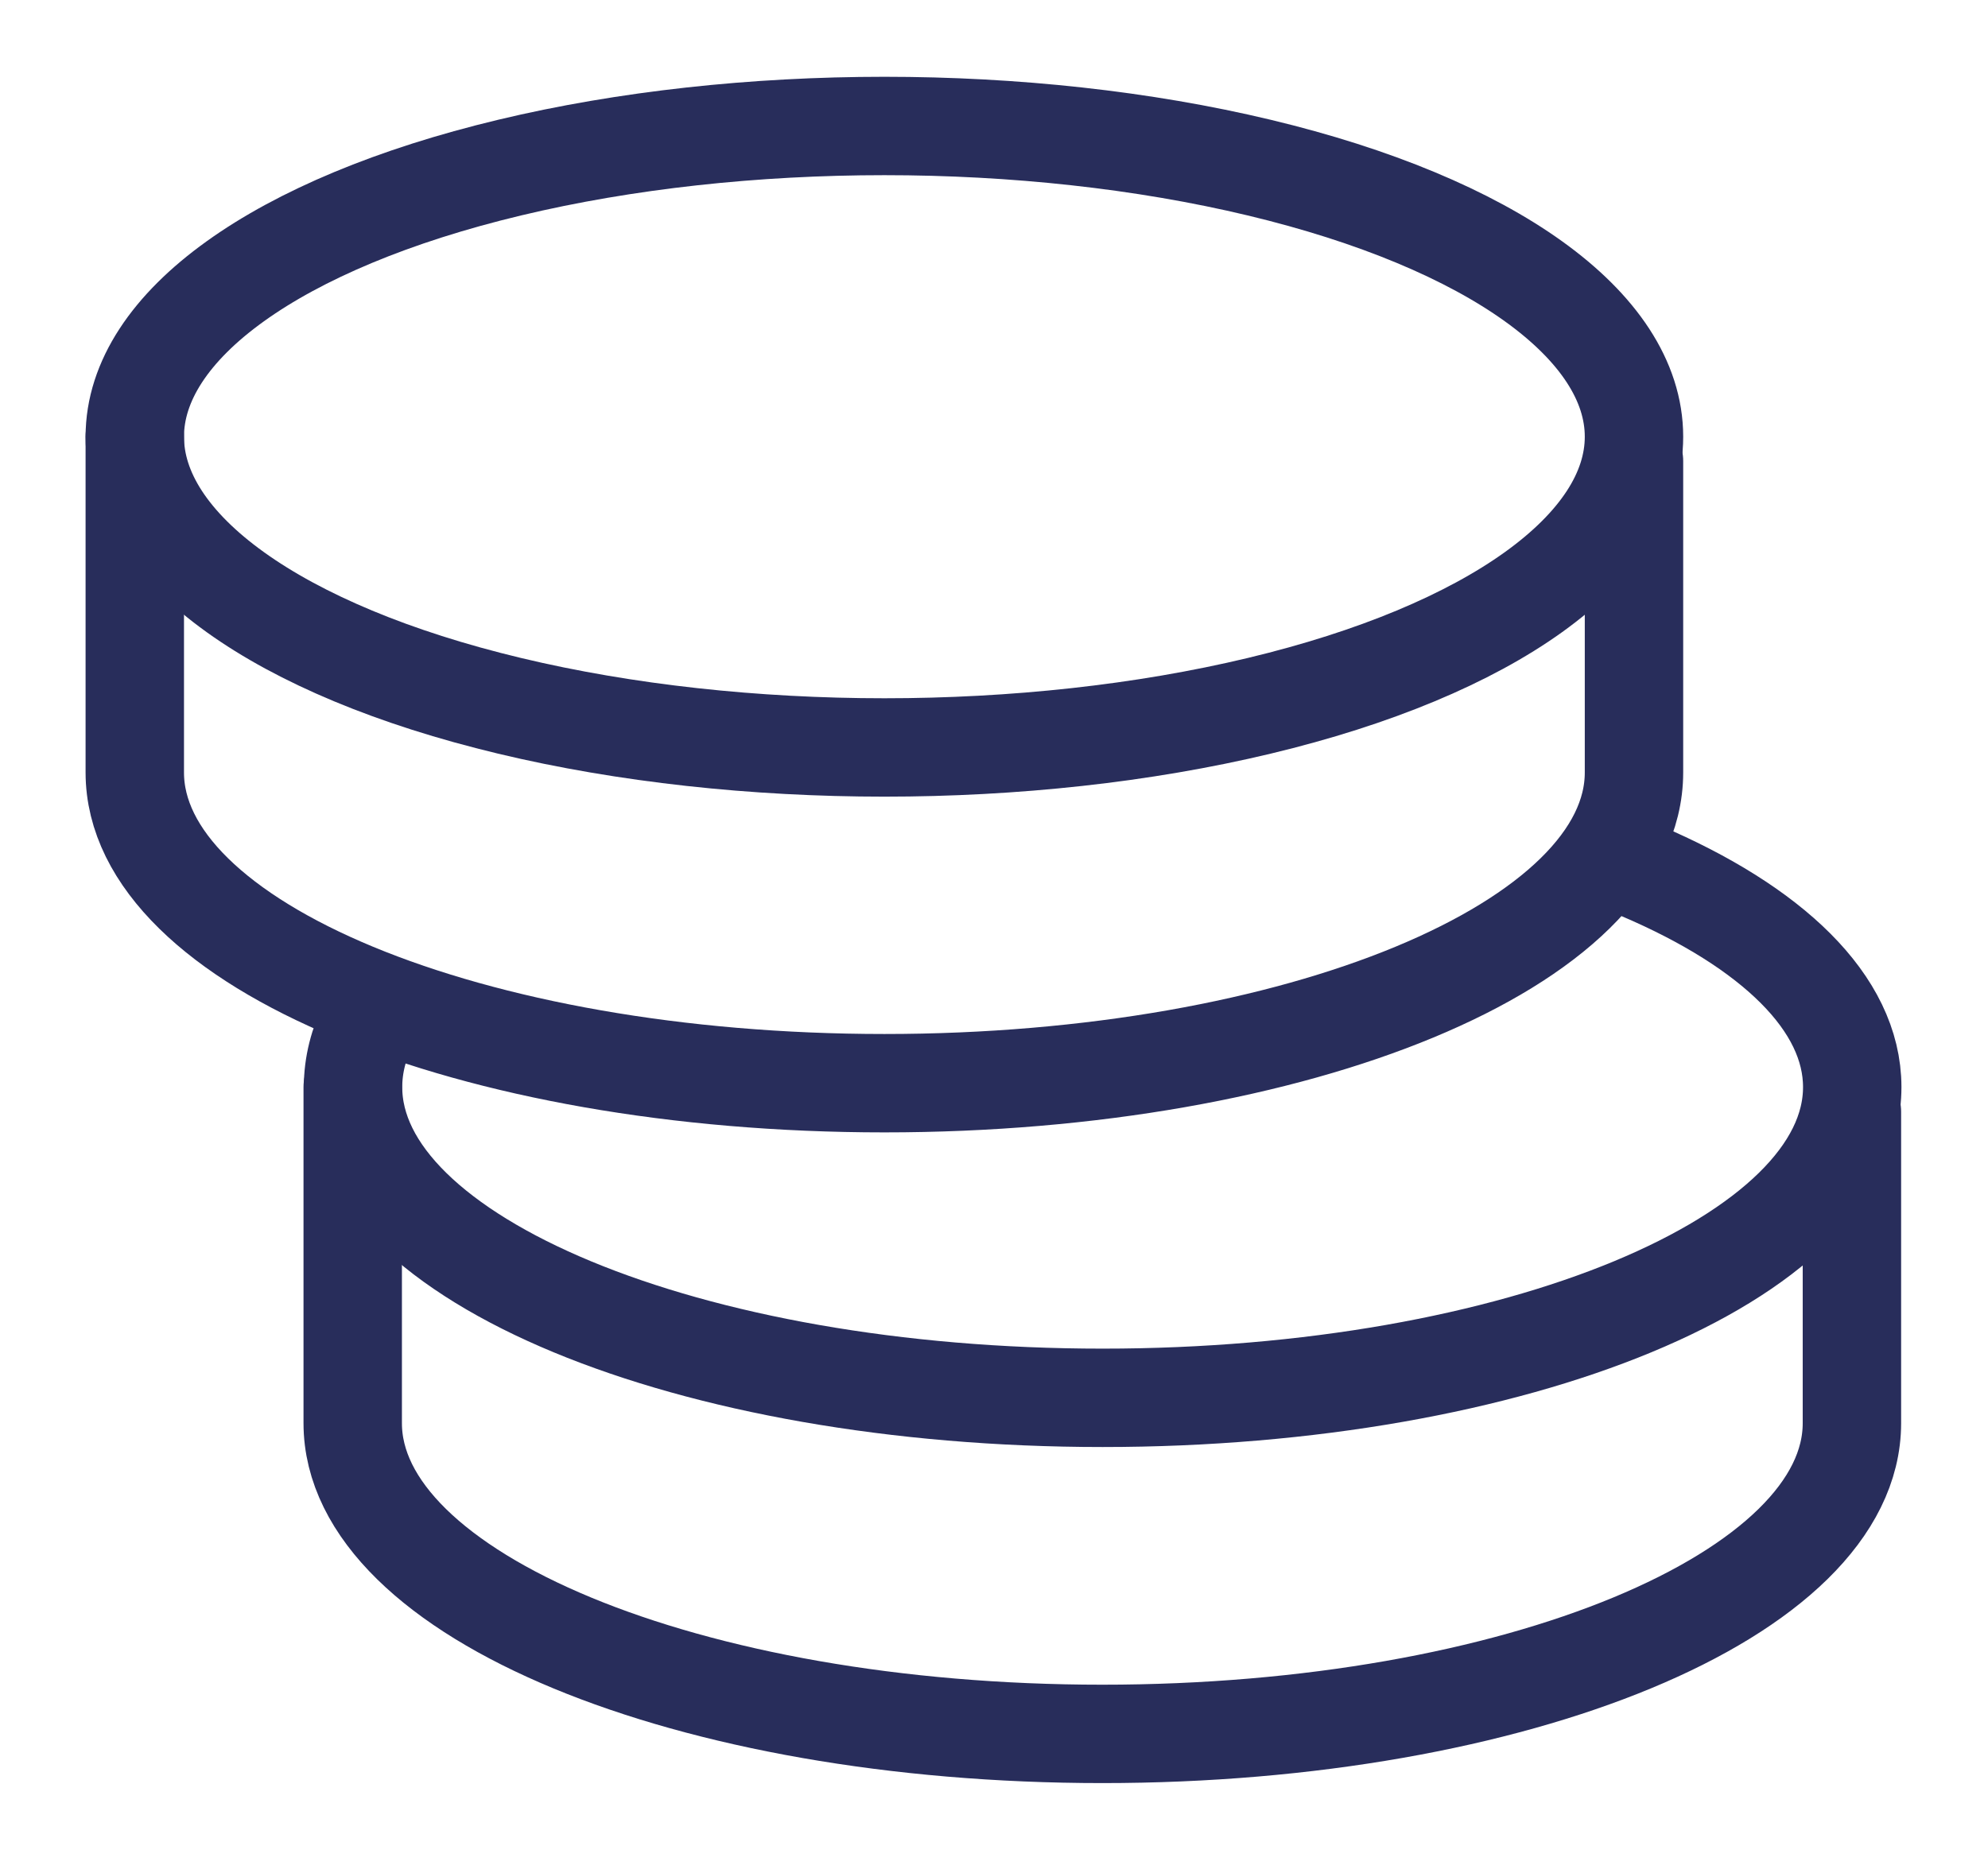 <svg xmlns="http://www.w3.org/2000/svg" id="Layer_1" data-name="Layer 1" viewBox="0 0 61.21 57.69">
  <defs>
    <style>
      .cls-1{fill:none;stroke:#282d5b;stroke-linecap:round;stroke-linejoin:round;stroke-width:3.03px}
    </style>
  </defs>
  <path d="M50.52 26.82c4.03 1.72 6.51 4.07 6.51 6.66 0 5.28-10.33 9.57-23.08 9.57s-23.08-4.28-23.08-9.57c0-.68.17-1.34.49-1.98" class="cls-1"/>
  <ellipse cx="27.23" cy="13.45" class="cls-1" rx="23.08" ry="9.57"/>
  <path d="M50.31 14.2v9.59c0 5.28-10.33 9.57-23.08 9.57S4.15 29.08 4.15 23.79V13.44m52.87 20.8v9.59c0 5.28-10.33 9.57-23.08 9.57s-23.08-4.28-23.08-9.57V33.48" class="cls-1"/>
</svg>
